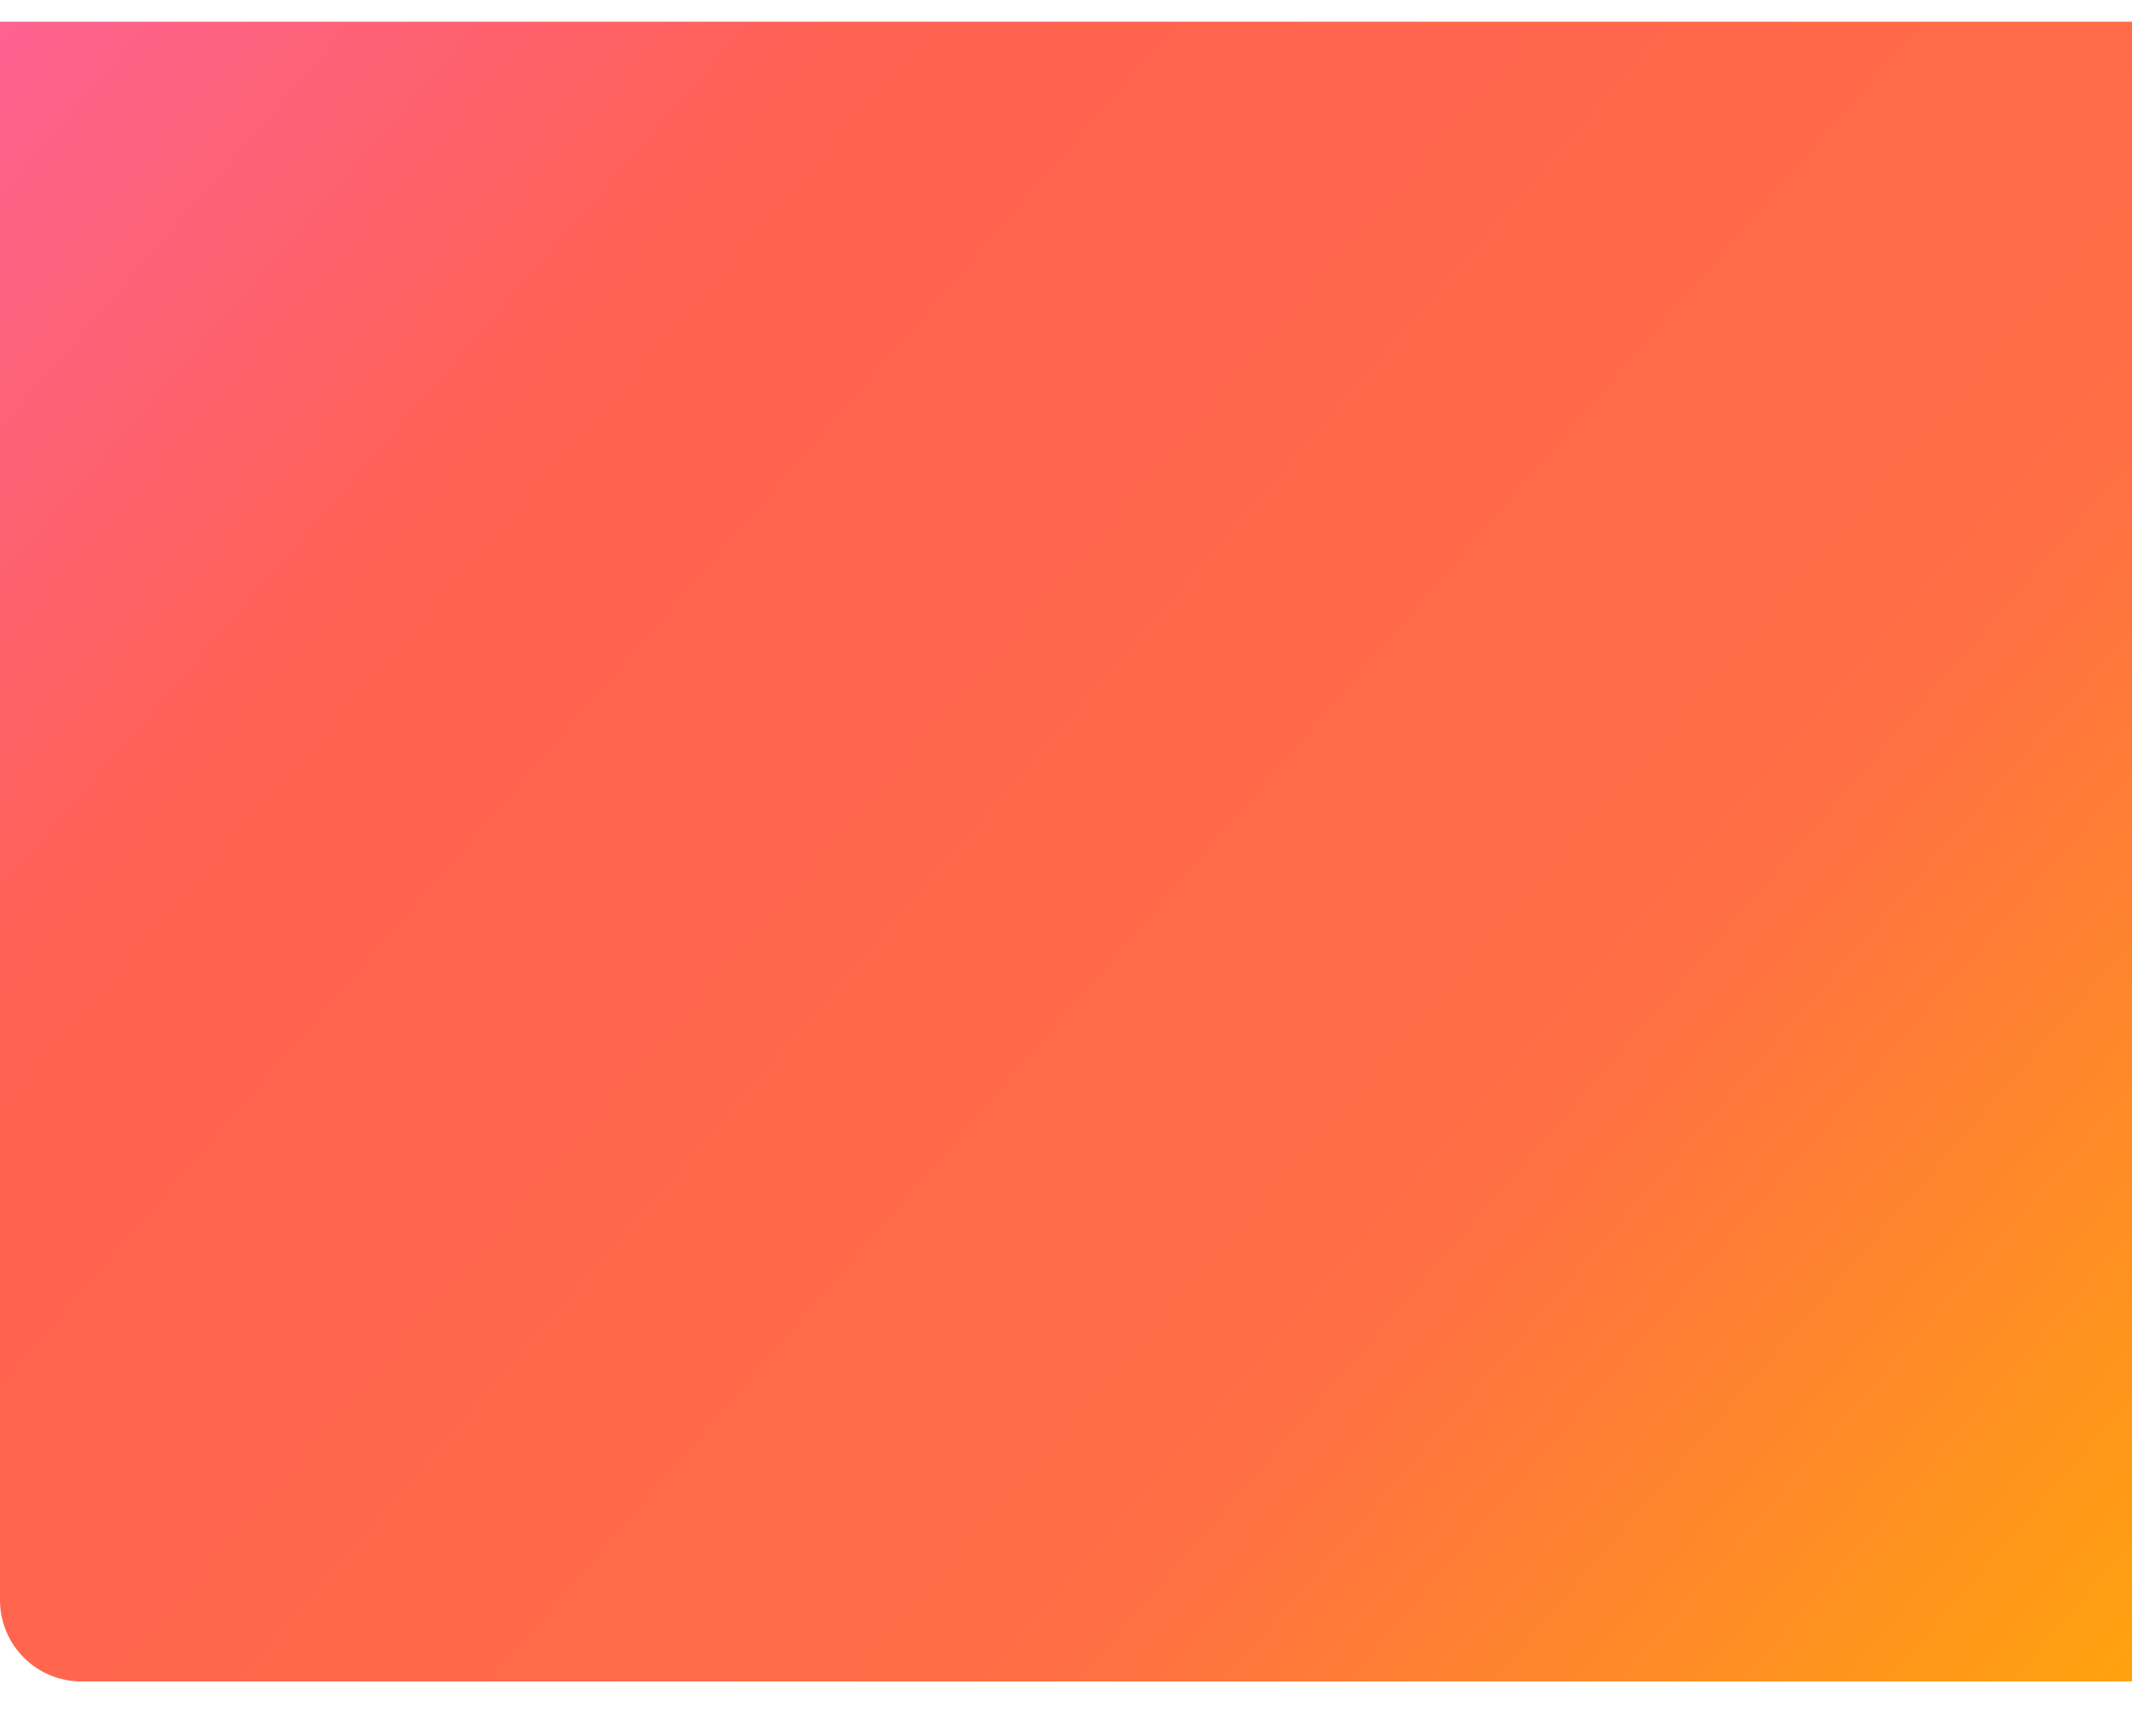 <svg width="393" height="320" viewBox="0 0 393 320" fill="none" xmlns="http://www.w3.org/2000/svg">
<g filter="url(#filter0_d_477_2106)">
<path d="M0 0H393V306H15C6.716 306 0 299.284 0 291V0Z" fill="url(#paint0_linear_477_2106)"/>
</g>
<defs>
<filter id="filter0_d_477_2106" x="-10" y="-6" width="413" height="326" filterUnits="userSpaceOnUse" color-interpolation-filters="sRGB">
<feFlood flood-opacity="0" result="BackgroundImageFix"/>
<feColorMatrix in="SourceAlpha" type="matrix" values="0 0 0 0 0 0 0 0 0 0 0 0 0 0 0 0 0 0 127 0" result="hardAlpha"/>
<feOffset dy="4"/>
<feGaussianBlur stdDeviation="5"/>
<feComposite in2="hardAlpha" operator="out"/>
<feColorMatrix type="matrix" values="0 0 0 0 1 0 0 0 0 0.471 0 0 0 0 0.235 0 0 0 0.3 0"/>
<feBlend mode="normal" in2="BackgroundImageFix" result="effect1_dropShadow_477_2106"/>
<feBlend mode="normal" in="SourceGraphic" in2="effect1_dropShadow_477_2106" result="shape"/>
</filter>
<linearGradient id="paint0_linear_477_2106" x1="7.31374e-07" y1="-42.886" x2="409.822" y2="311.04" gradientUnits="userSpaceOnUse">
<stop stop-color="#FC62A0"/>
<stop offset="0.275" stop-color="#FF6152"/>
<stop offset="0.69" stop-color="#FF6E45"/>
<stop offset="1" stop-color="#FFA808"/>
</linearGradient>
</defs>
</svg>

